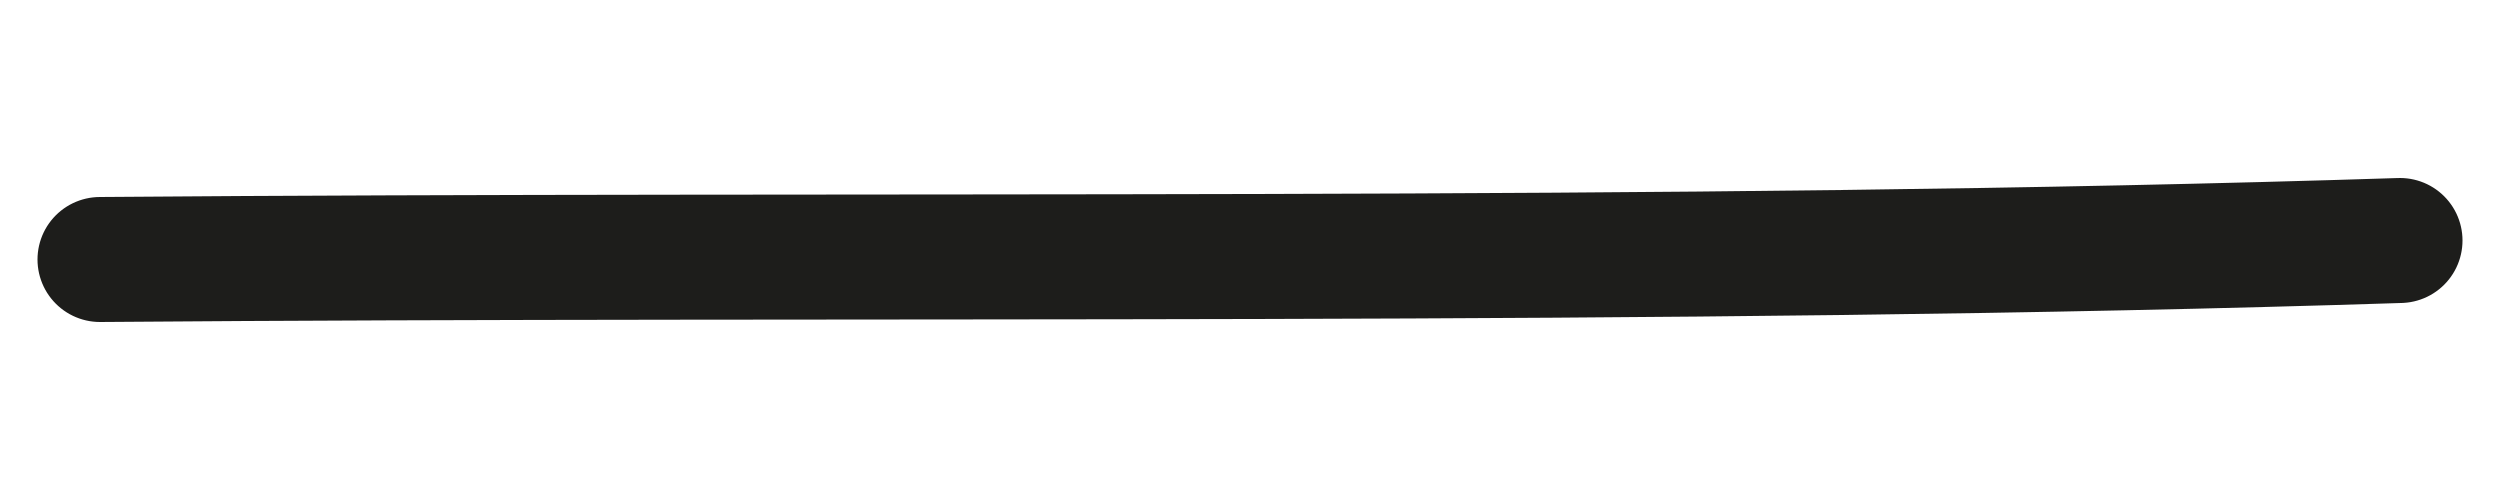 <?xml version="1.0" encoding="utf-8"?>
<!-- Generator: Adobe Illustrator 25.2.1, SVG Export Plug-In . SVG Version: 6.00 Build 0)  -->
<svg version="1.1" id="Layer_1" xmlns="http://www.w3.org/2000/svg" xmlns:xlink="http://www.w3.org/1999/xlink" x="0px" y="0px"
	 viewBox="0 0 100 20" style="enable-background:new 0 0 100 20;" xml:space="preserve">
<style type="text/css">
	.st0{fill:#D05104;stroke:#1D1D1B;stroke-width:5;stroke-linecap:round;stroke-miterlimit:10;}
</style>
<path class="st0" d="M4,10.38c30.67-0.25,62.87,0.18,92-0.76"/>
</svg>
